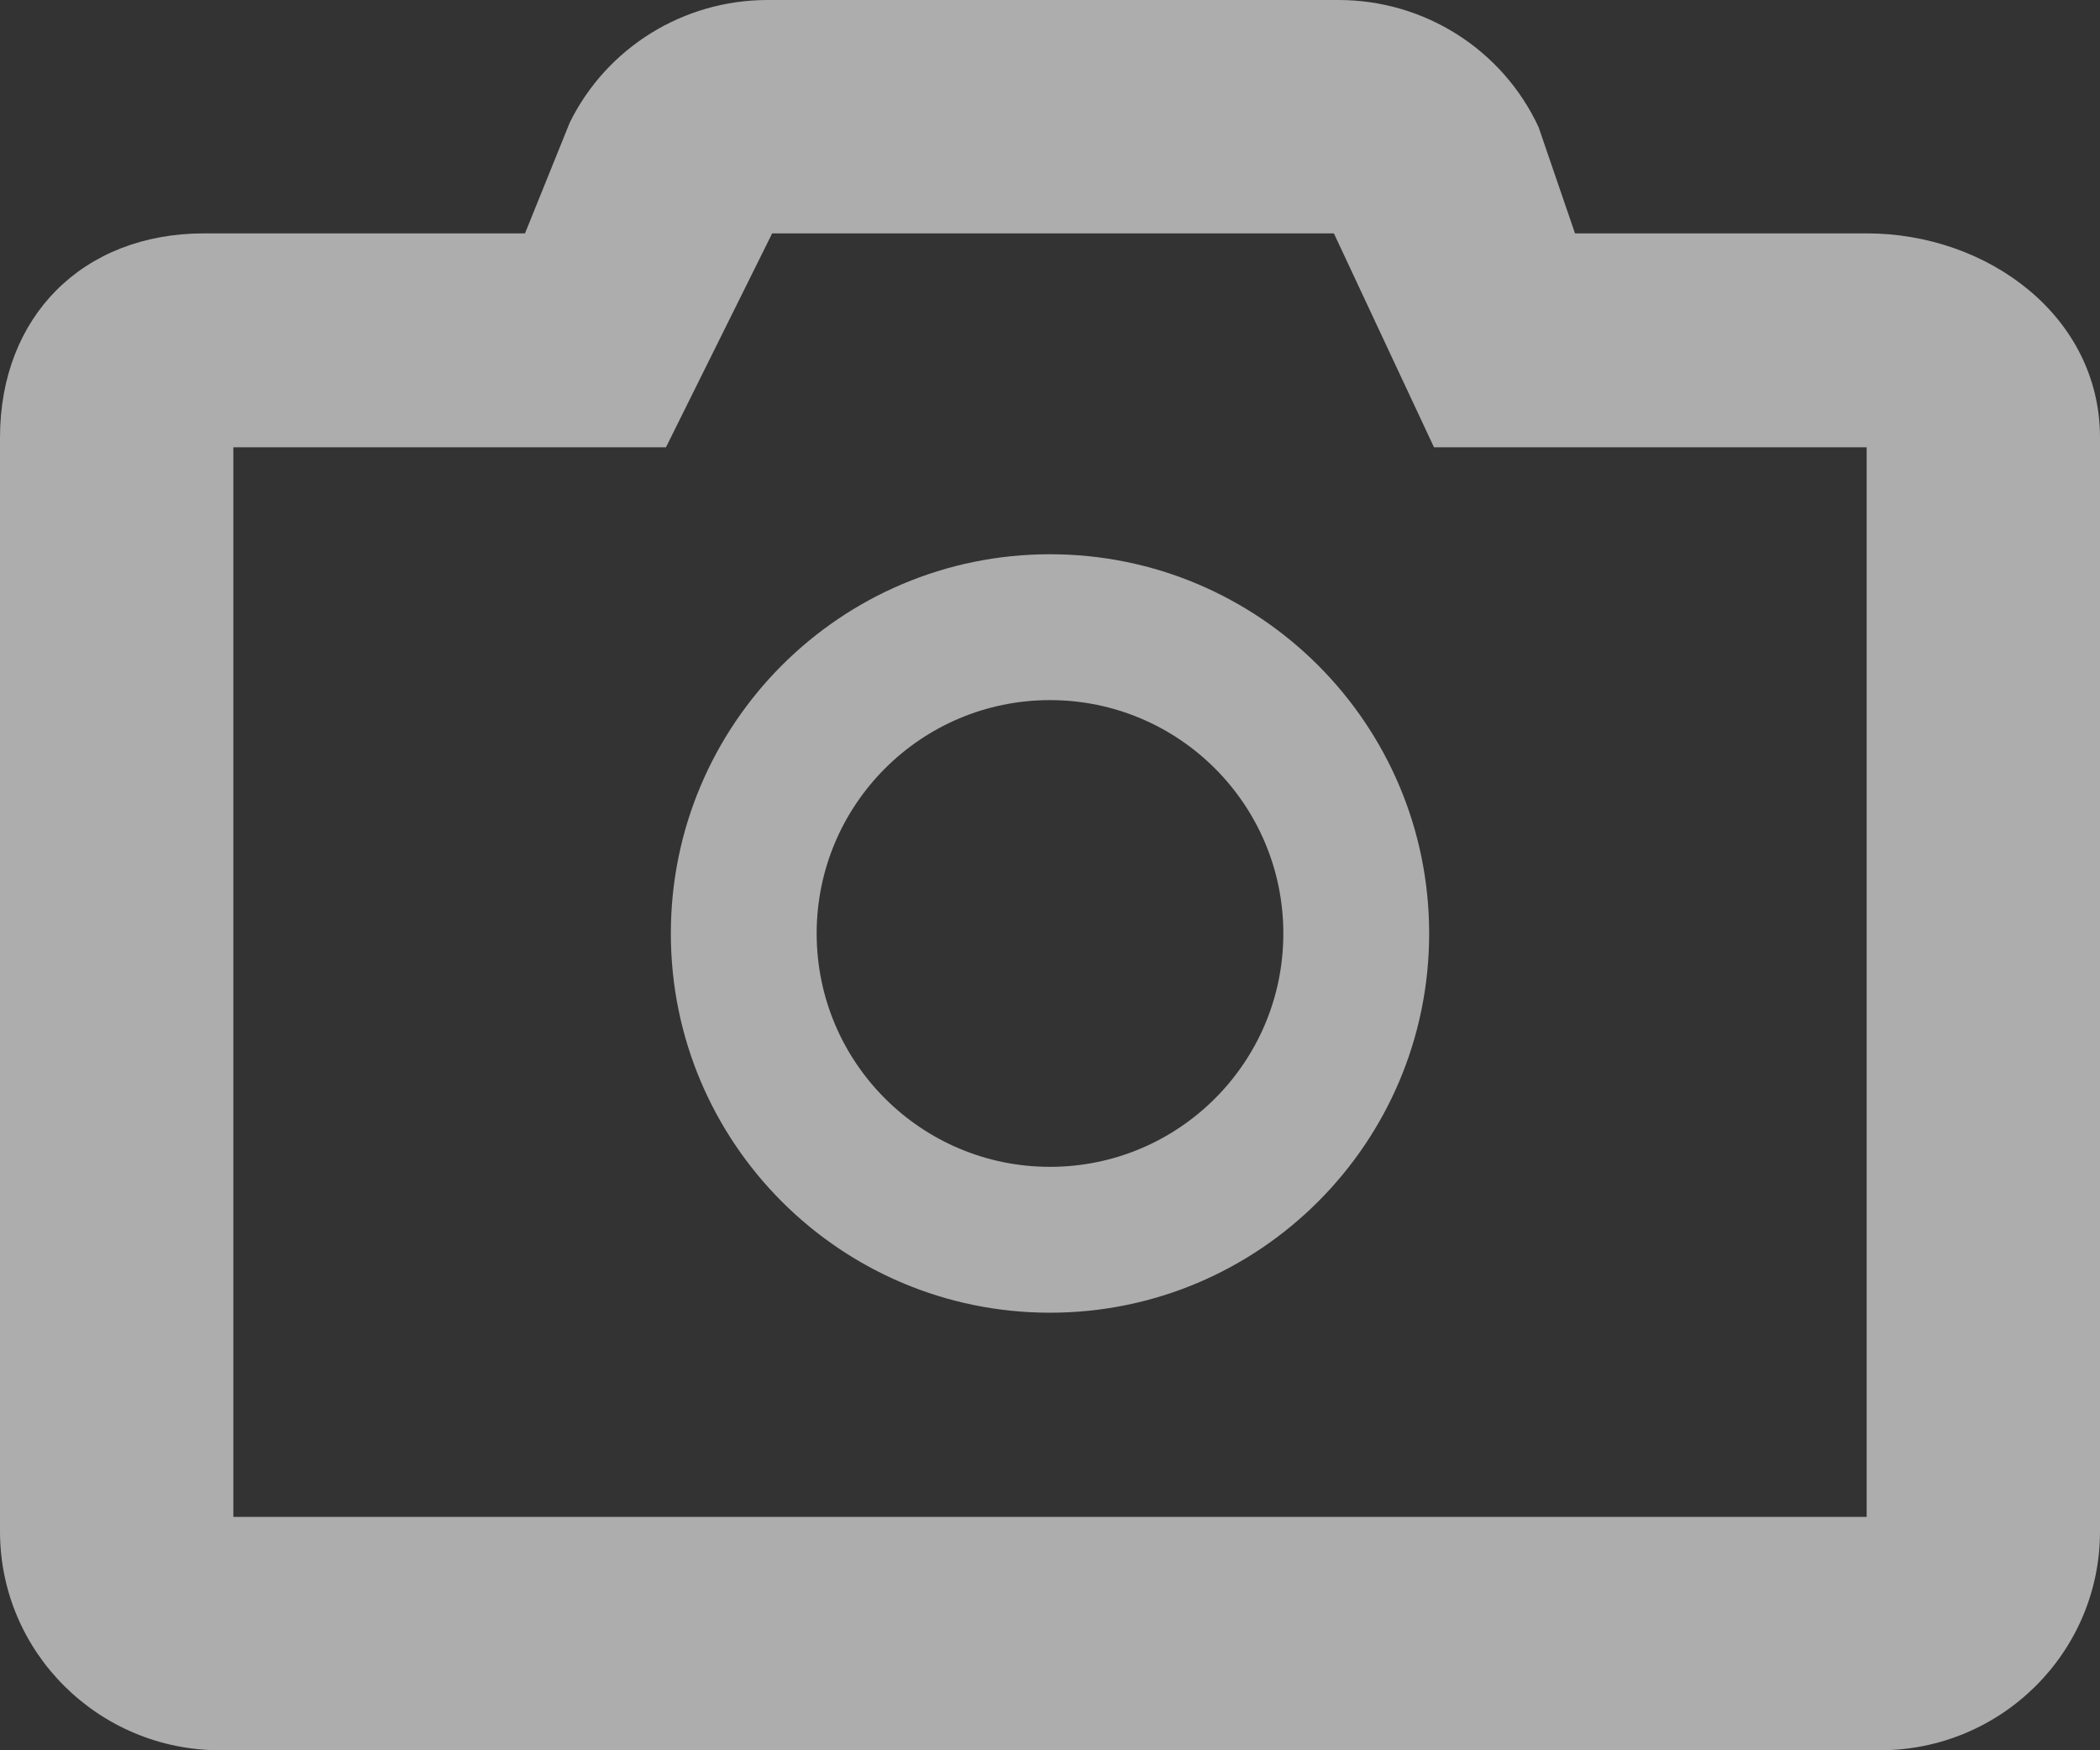 <?xml version="1.0" encoding="UTF-8"?>
<svg width="96px" height="80px" viewBox="0 0 96 80" version="1.1" xmlns="http://www.w3.org/2000/svg" xmlns:xlink="http://www.w3.org/1999/xlink">
    <rect x="0" y="0" width="96" height="80" fill="#333333" stroke="none"/>
    <title>camera</title>
    <g id="camera" stroke="none" stroke-width="1" fill="none" fill-rule="evenodd" opacity="0.6">
        <g id="分布式相机_A端_当前能力（不能看画面、保存不到图库）" transform="translate(-192, -376)" fill="#FFFFFF" fill-rule="nonzero">
            <g id="camera" transform="translate(192, 376)">
                <path d="M61.192,0 C65.119,0 68.688,2.267 70.334,5.808 L72,10.667 L85.333,10.667 C90.894,10.667 96,14.477 96,20 L96,70 C96,75.523 91.492,80 85.931,80 L10.069,80 C4.508,80 0,75.523 0,70 L0,20 C0,14.477 3.772,10.667 9.333,10.667 L24,10.667 L26.047,5.601 C27.737,2.173 31.246,0 35.089,0 L61.192,0 Z M60.978,10.667 L35.299,10.667 L30.444,20.444 L10.667,20.444 L10.667,69.333 L85.333,69.333 L85.333,20.444 L65.554,20.444 L60.978,10.667 Z M48,25.333 C57.573,25.333 65.333,33.094 65.333,42.667 C65.333,52.24 57.573,60 48,60 C38.427,60 30.667,52.24 30.667,42.667 C30.667,33.094 38.427,25.333 48,25.333 Z M48,32 C42.109,32 37.333,36.776 37.333,42.667 C37.333,48.558 42.109,53.333 48,53.333 C53.891,53.333 58.667,48.558 58.667,42.667 C58.667,36.776 53.891,32 48,32 Z" id="Combined-Shape"></path>
            </g>
        </g>
    </g>
</svg>